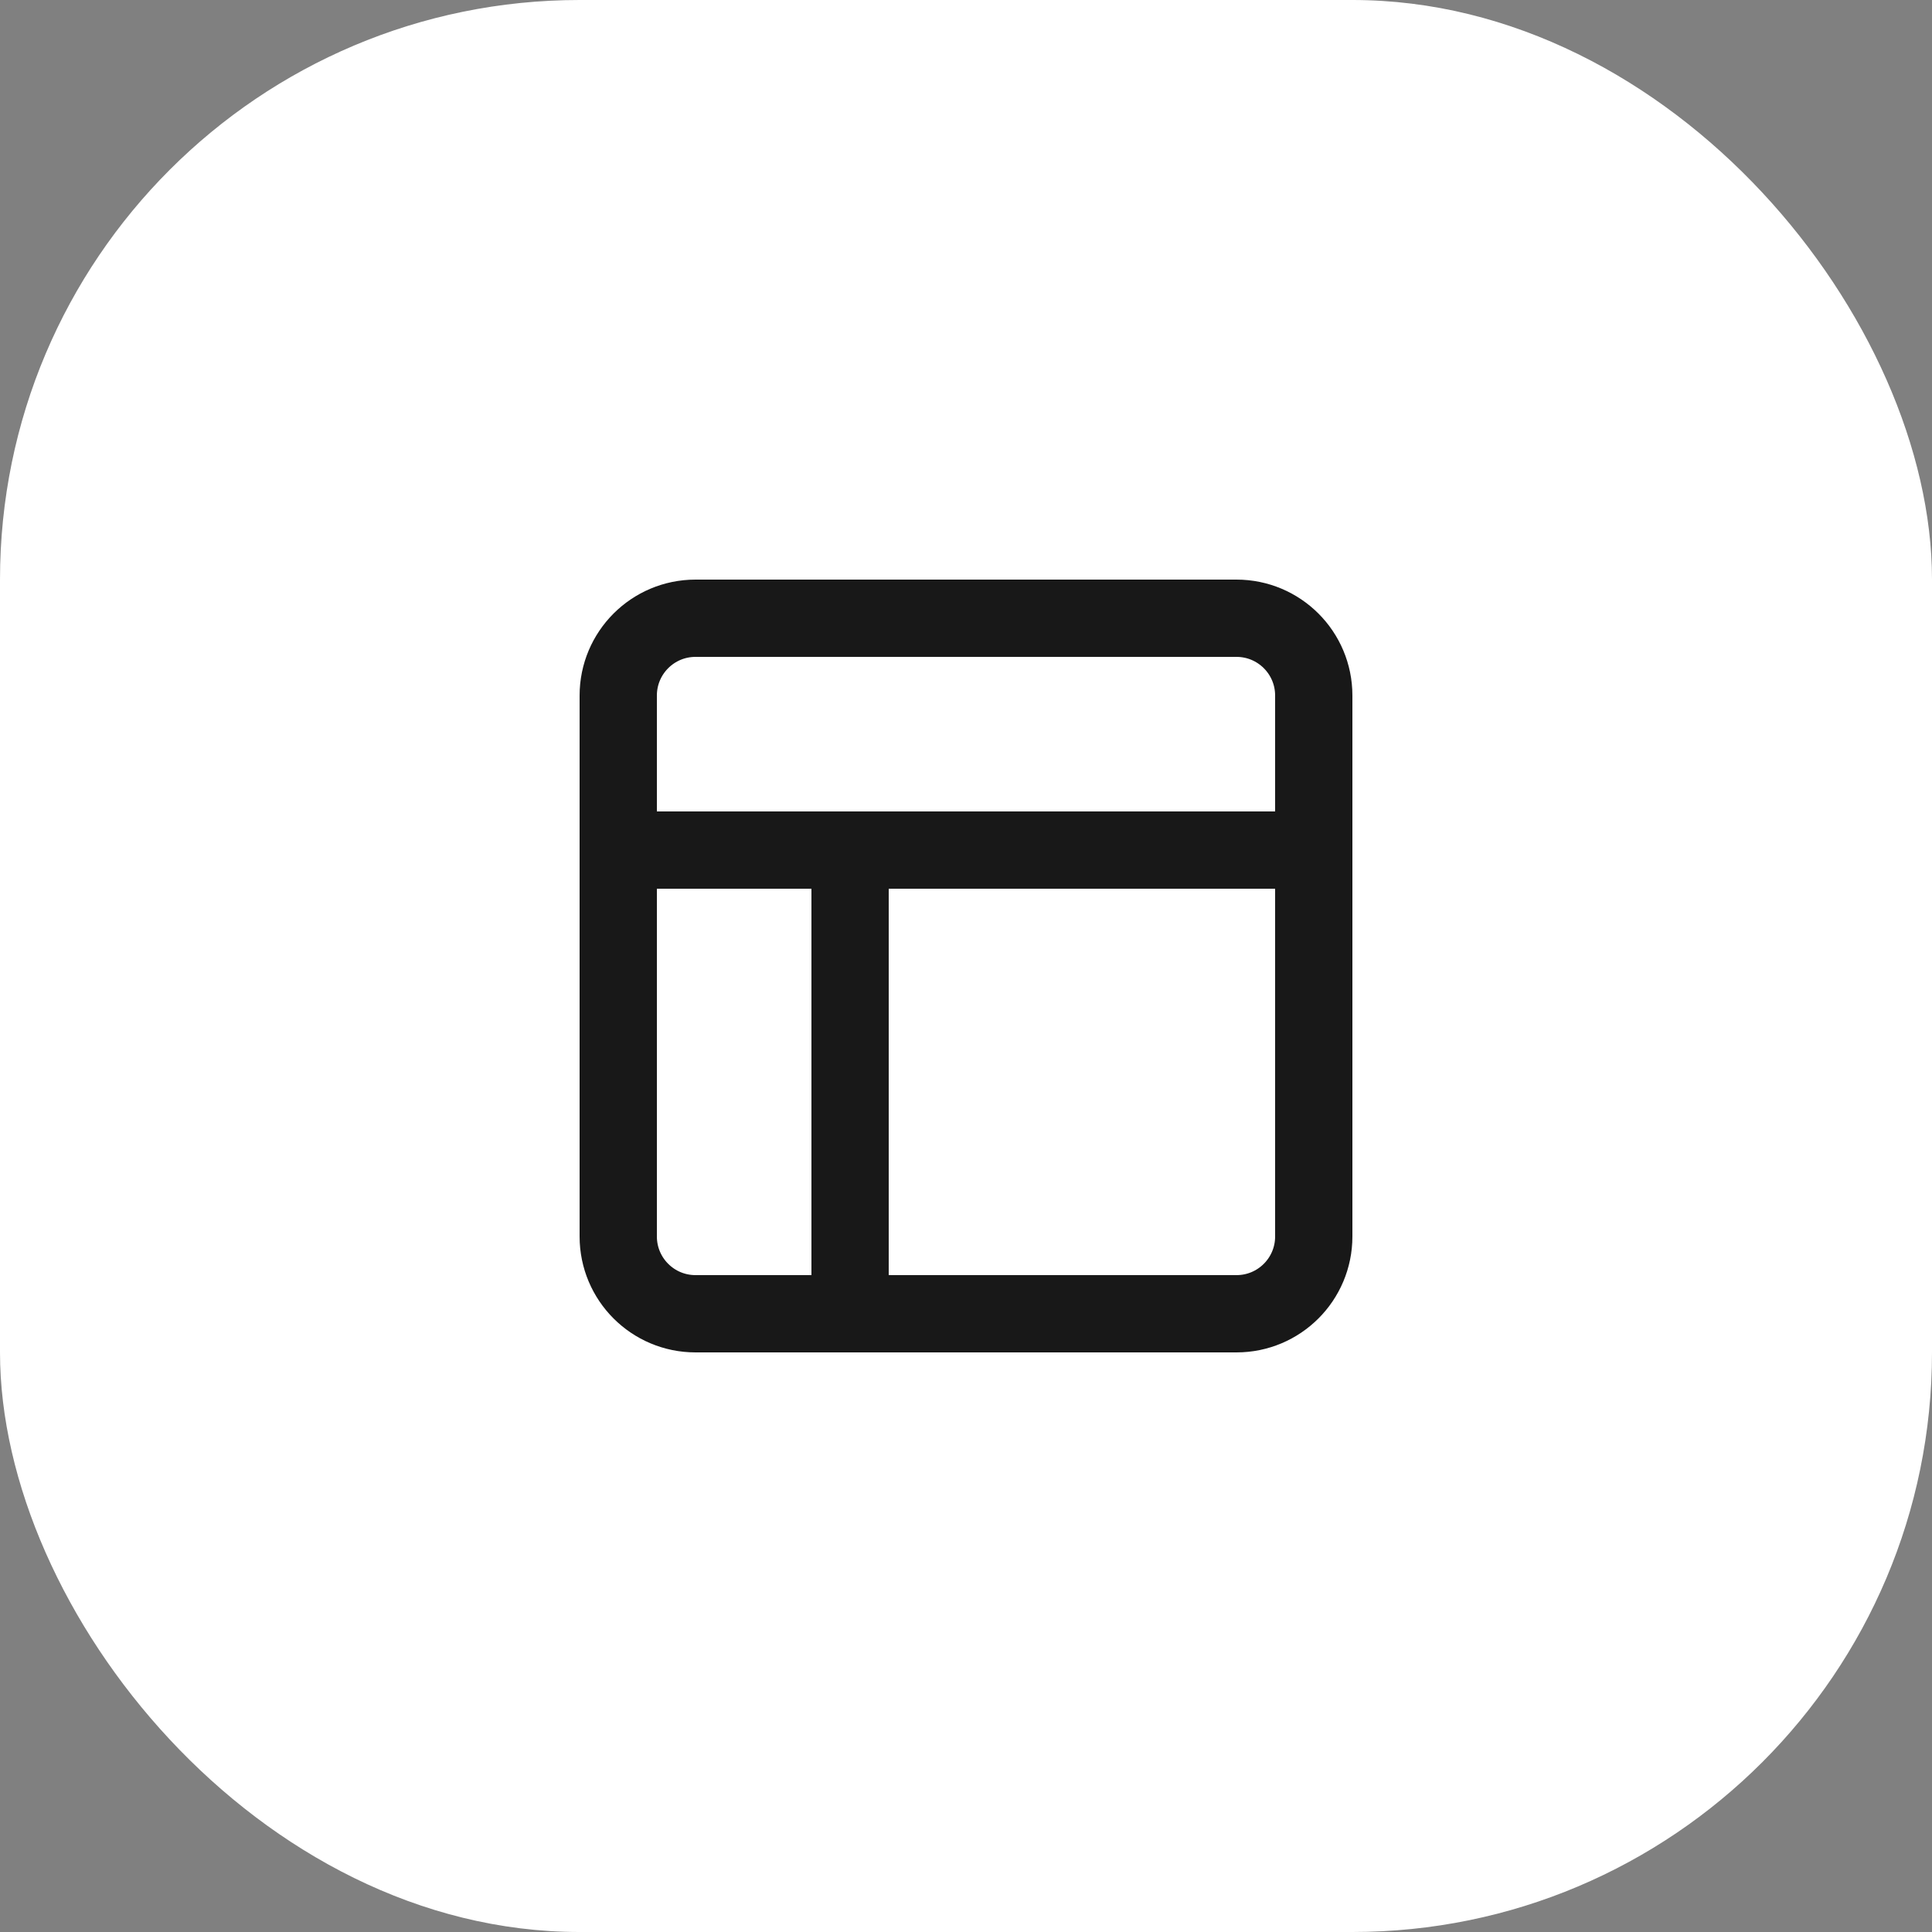 <svg width="50" height="50" viewBox="0 0 50 50" fill="none" xmlns="http://www.w3.org/2000/svg">
<rect x="0" y="0" width="50" height="50" fill="#808080" stroke="none"/>
<rect width="50" height="50" rx="15" fill="white"/>
<path d="M32 16H18C16.895 16 16 16.895 16 18V32C16 33.105 16.895 34 18 34H32C33.105 34 34 33.105 34 32V18C34 16.895 33.105 16 32 16Z" stroke="#181818" stroke-width="2" stroke-linecap="round" stroke-linejoin="round"/>
<path d="M16 22H34" stroke="#181818" stroke-width="2" stroke-linecap="round" stroke-linejoin="round"/>
<path d="M22 34V22" stroke="#181818" stroke-width="2" stroke-linecap="round" stroke-linejoin="round"/>
</svg>
